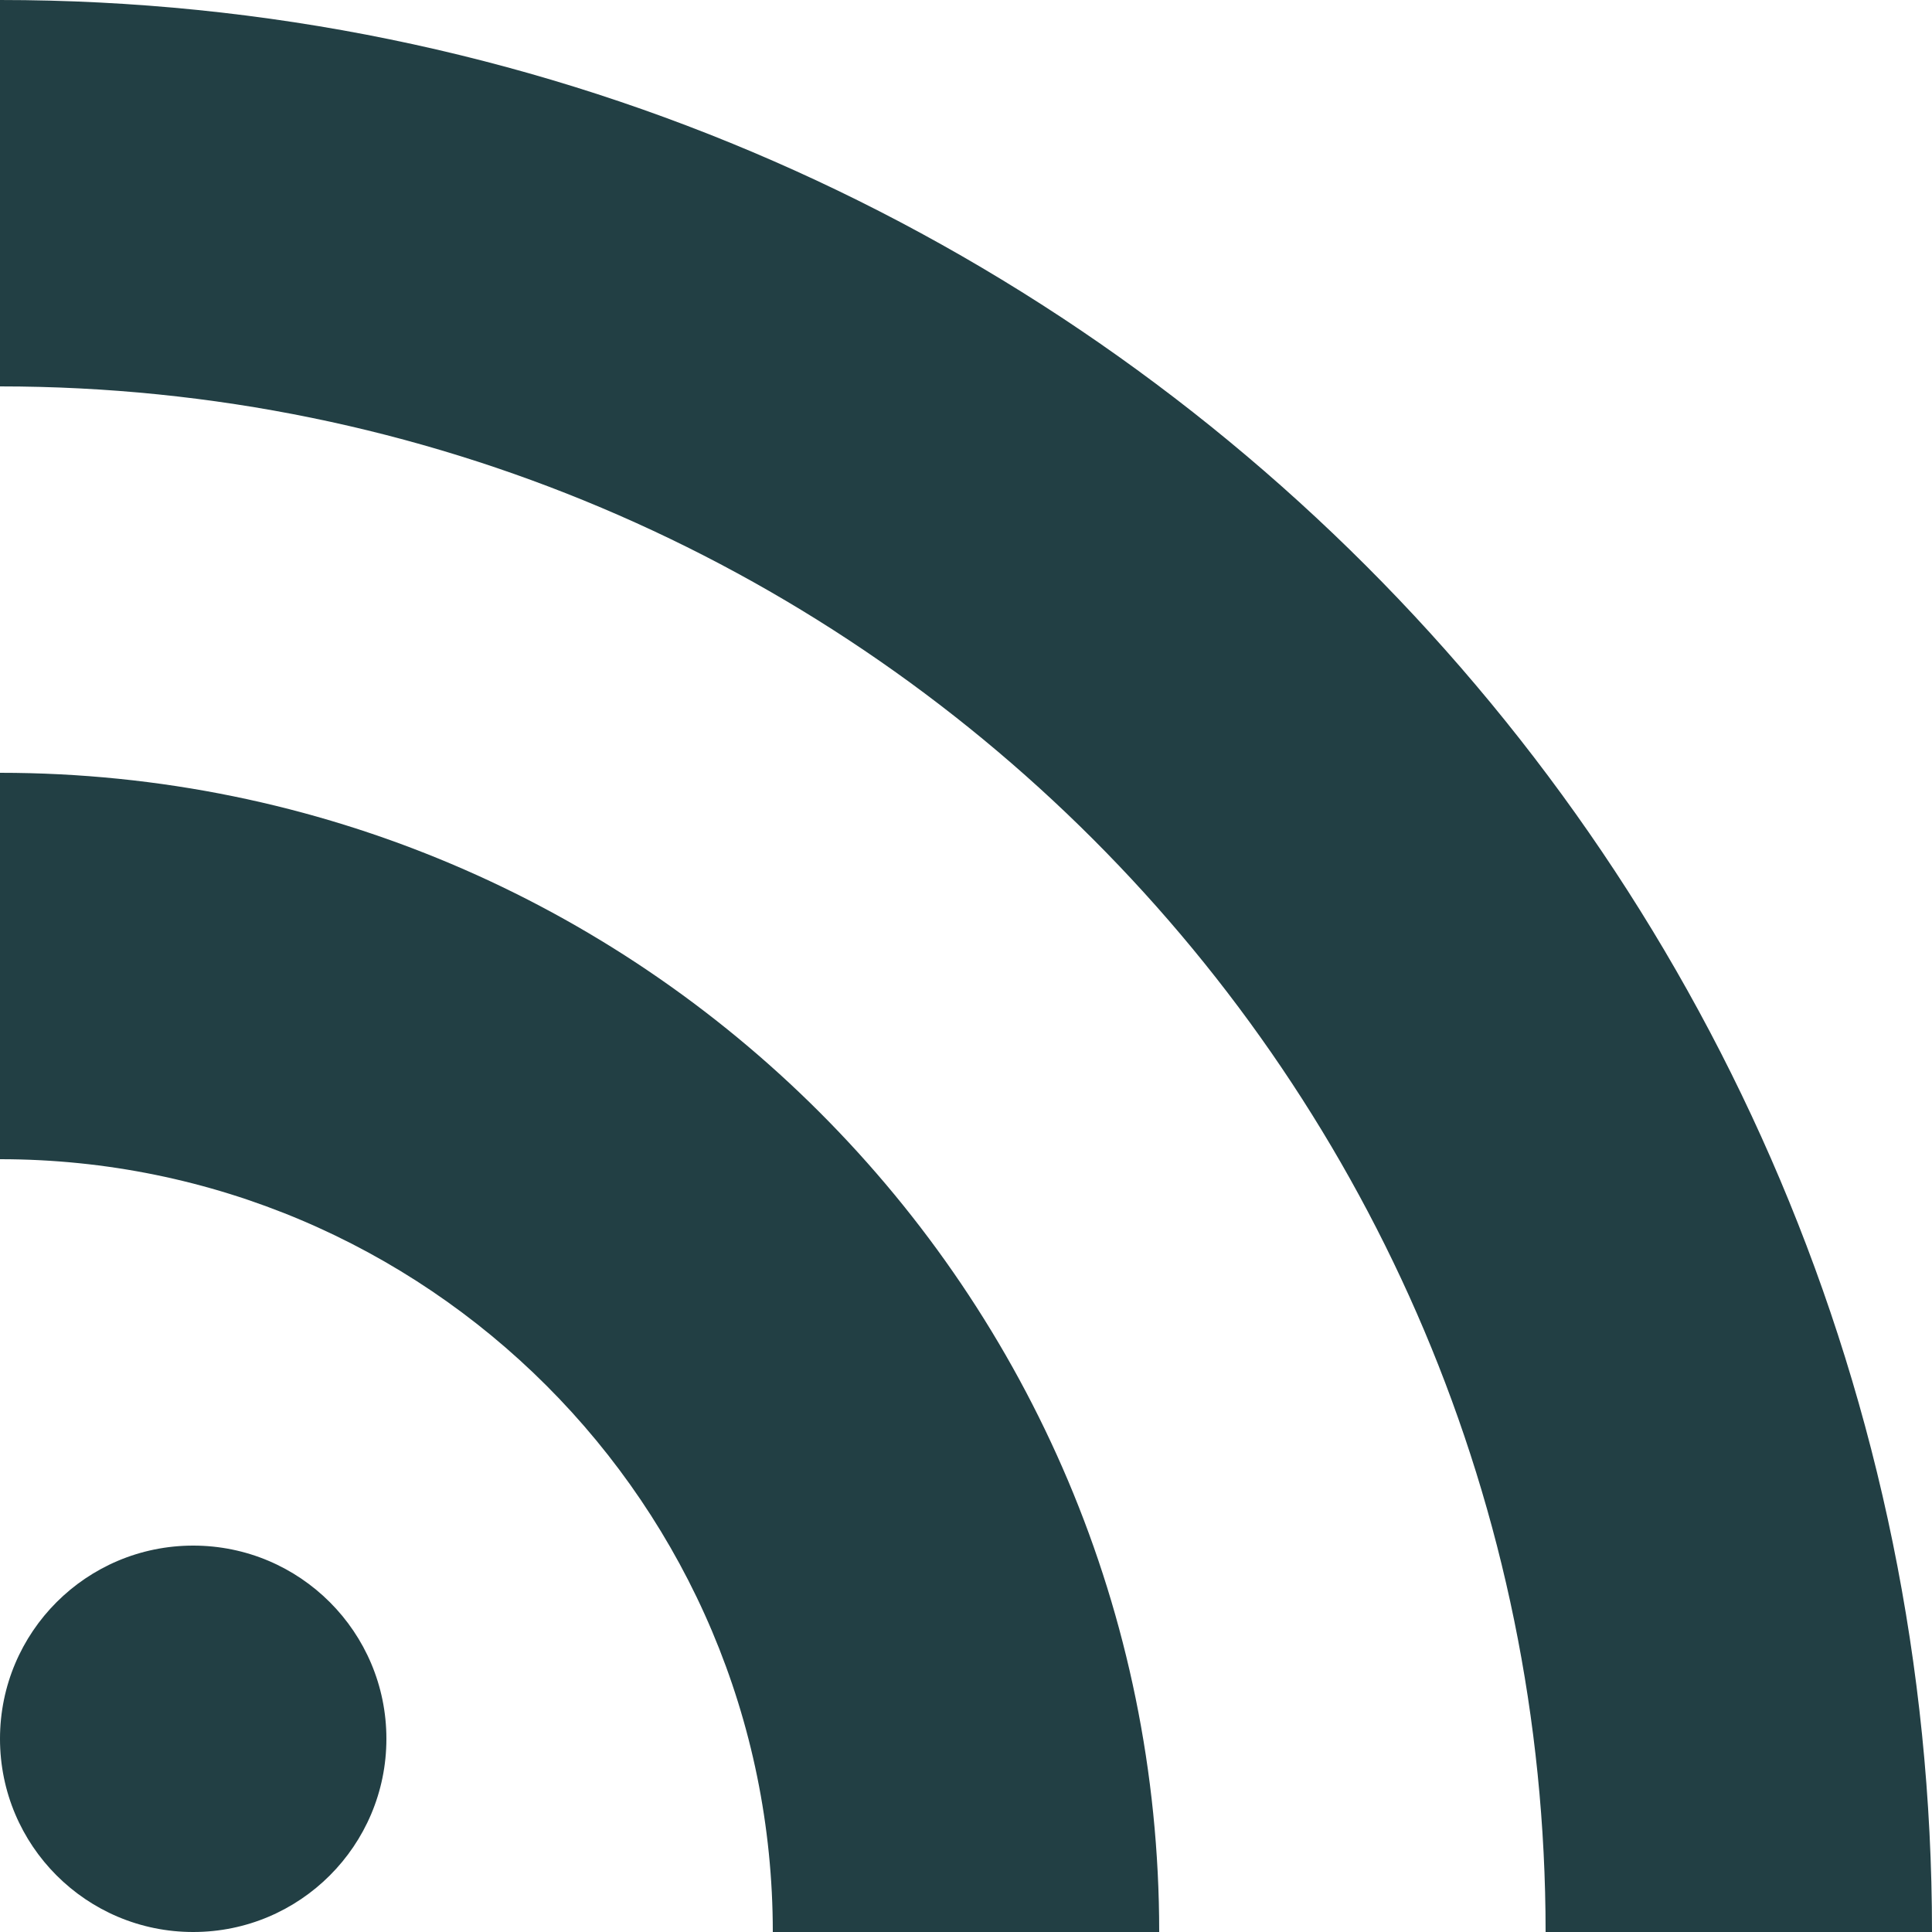 <svg width="16" height="16" viewBox="0 0 16 16" fill="none" xmlns="http://www.w3.org/2000/svg">
<g id="icon=feed" clip-path="url(#clip0_23_533)">
<path id="vector" d="M0 3.2C7.07 3.2 12.8 8.93 12.8 16H16C16 7.163 8.837 0 0 0V3.2ZM6.4 16H9.6C9.6 10.698 5.302 6.4 0 6.4V9.6C3.534 9.6 6.4 12.466 6.4 16ZM0 14.4C0 13.516 0.716 12.8 1.6 12.8C2.484 12.8 3.2 13.516 3.2 14.4C3.2 15.284 2.484 16 1.6 16C0.716 16 0 15.284 0 14.4Z" fill="#223F44"/>
</g>
<defs>
<clipPath id="clip0_23_533">
<rect width="16" height="16" fill="white"/>
</clipPath>
</defs>
</svg>
